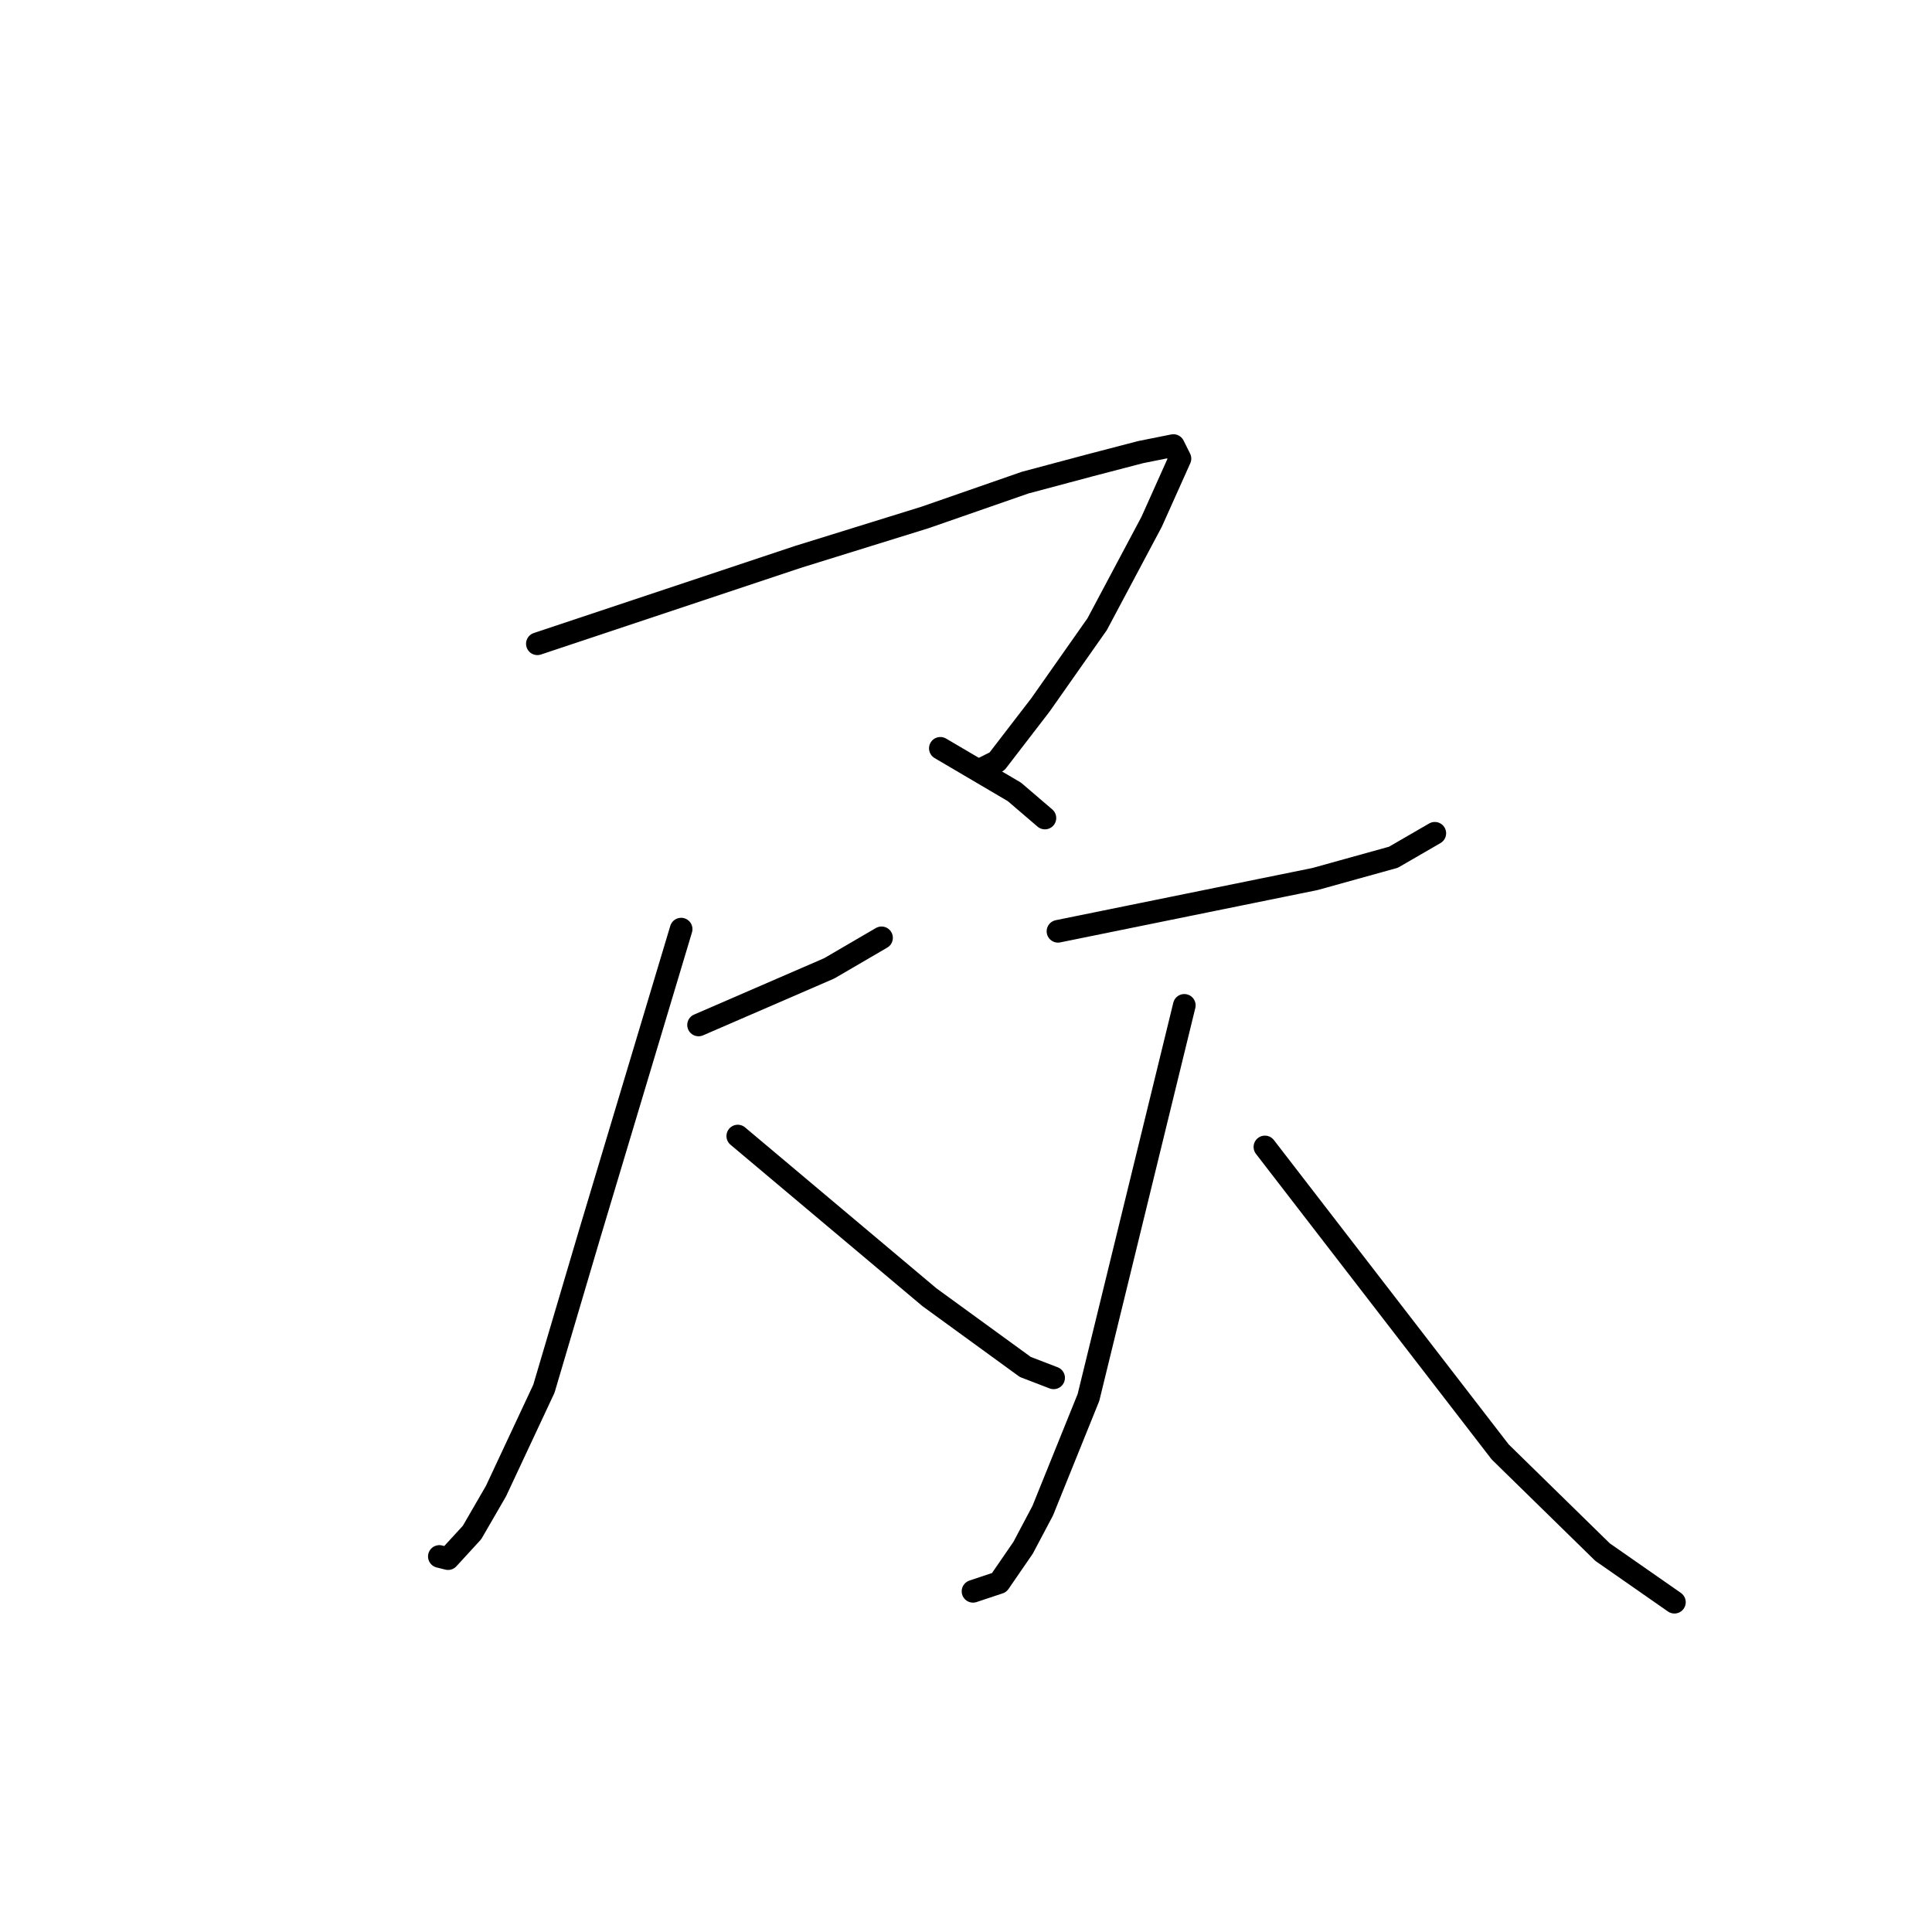 <?xml version="1.0" standalone="no"?>
    <svg width="256" height="256" xmlns="http://www.w3.org/2000/svg" version="1.1">
    <polyline stroke="black" stroke-width="3" stroke-linecap="round" fill="transparent" stroke-linejoin="round" points="71.204 85.303 88.522 79.53 105.84 73.758 122.58 68.562 135.857 63.944 144.516 61.635 151.155 59.904 155.484 59.038 156.35 60.769 152.598 69.14 145.382 82.705 137.878 93.385 132.105 100.889 129.796 102.043 129.796 102.043 " />
        <polyline stroke="black" stroke-width="3" stroke-linecap="round" fill="transparent" stroke-linejoin="round" points="124.601 99.157 129.508 102.043 134.414 104.93 138.455 108.393 138.455 108.393 " />
        <polyline stroke="black" stroke-width="3" stroke-linecap="round" fill="transparent" stroke-linejoin="round" points="92.563 135.813 101.222 132.061 109.881 128.309 116.808 124.268 116.808 124.268 " />
        <polyline stroke="black" stroke-width="3" stroke-linecap="round" fill="transparent" stroke-linejoin="round" points="90.254 123.113 84.193 143.317 78.132 163.521 72.07 184.014 65.721 197.58 62.546 203.064 59.371 206.527 58.216 206.239 58.216 206.239 " />
        <polyline stroke="black" stroke-width="3" stroke-linecap="round" fill="transparent" stroke-linejoin="round" points="97.758 150.533 110.458 161.212 123.158 171.892 135.857 181.128 139.61 182.571 139.61 182.571 " />
        <polyline stroke="black" stroke-width="3" stroke-linecap="round" fill="transparent" stroke-linejoin="round" points="140.187 123.402 157.216 119.938 174.245 116.475 184.636 113.589 190.12 110.414 190.12 110.414 " />
        <polyline stroke="black" stroke-width="3" stroke-linecap="round" fill="transparent" stroke-linejoin="round" points="156.927 133.215 150.578 159.192 144.228 185.169 138.166 200.177 135.569 205.084 132.394 209.702 128.93 210.857 128.93 210.857 " />
        <polyline stroke="black" stroke-width="3" stroke-linecap="round" fill="transparent" stroke-linejoin="round" points="167.607 151.976 183.193 172.18 198.779 192.384 212.344 205.661 221.869 212.3 221.869 212.3 " />
        </svg>